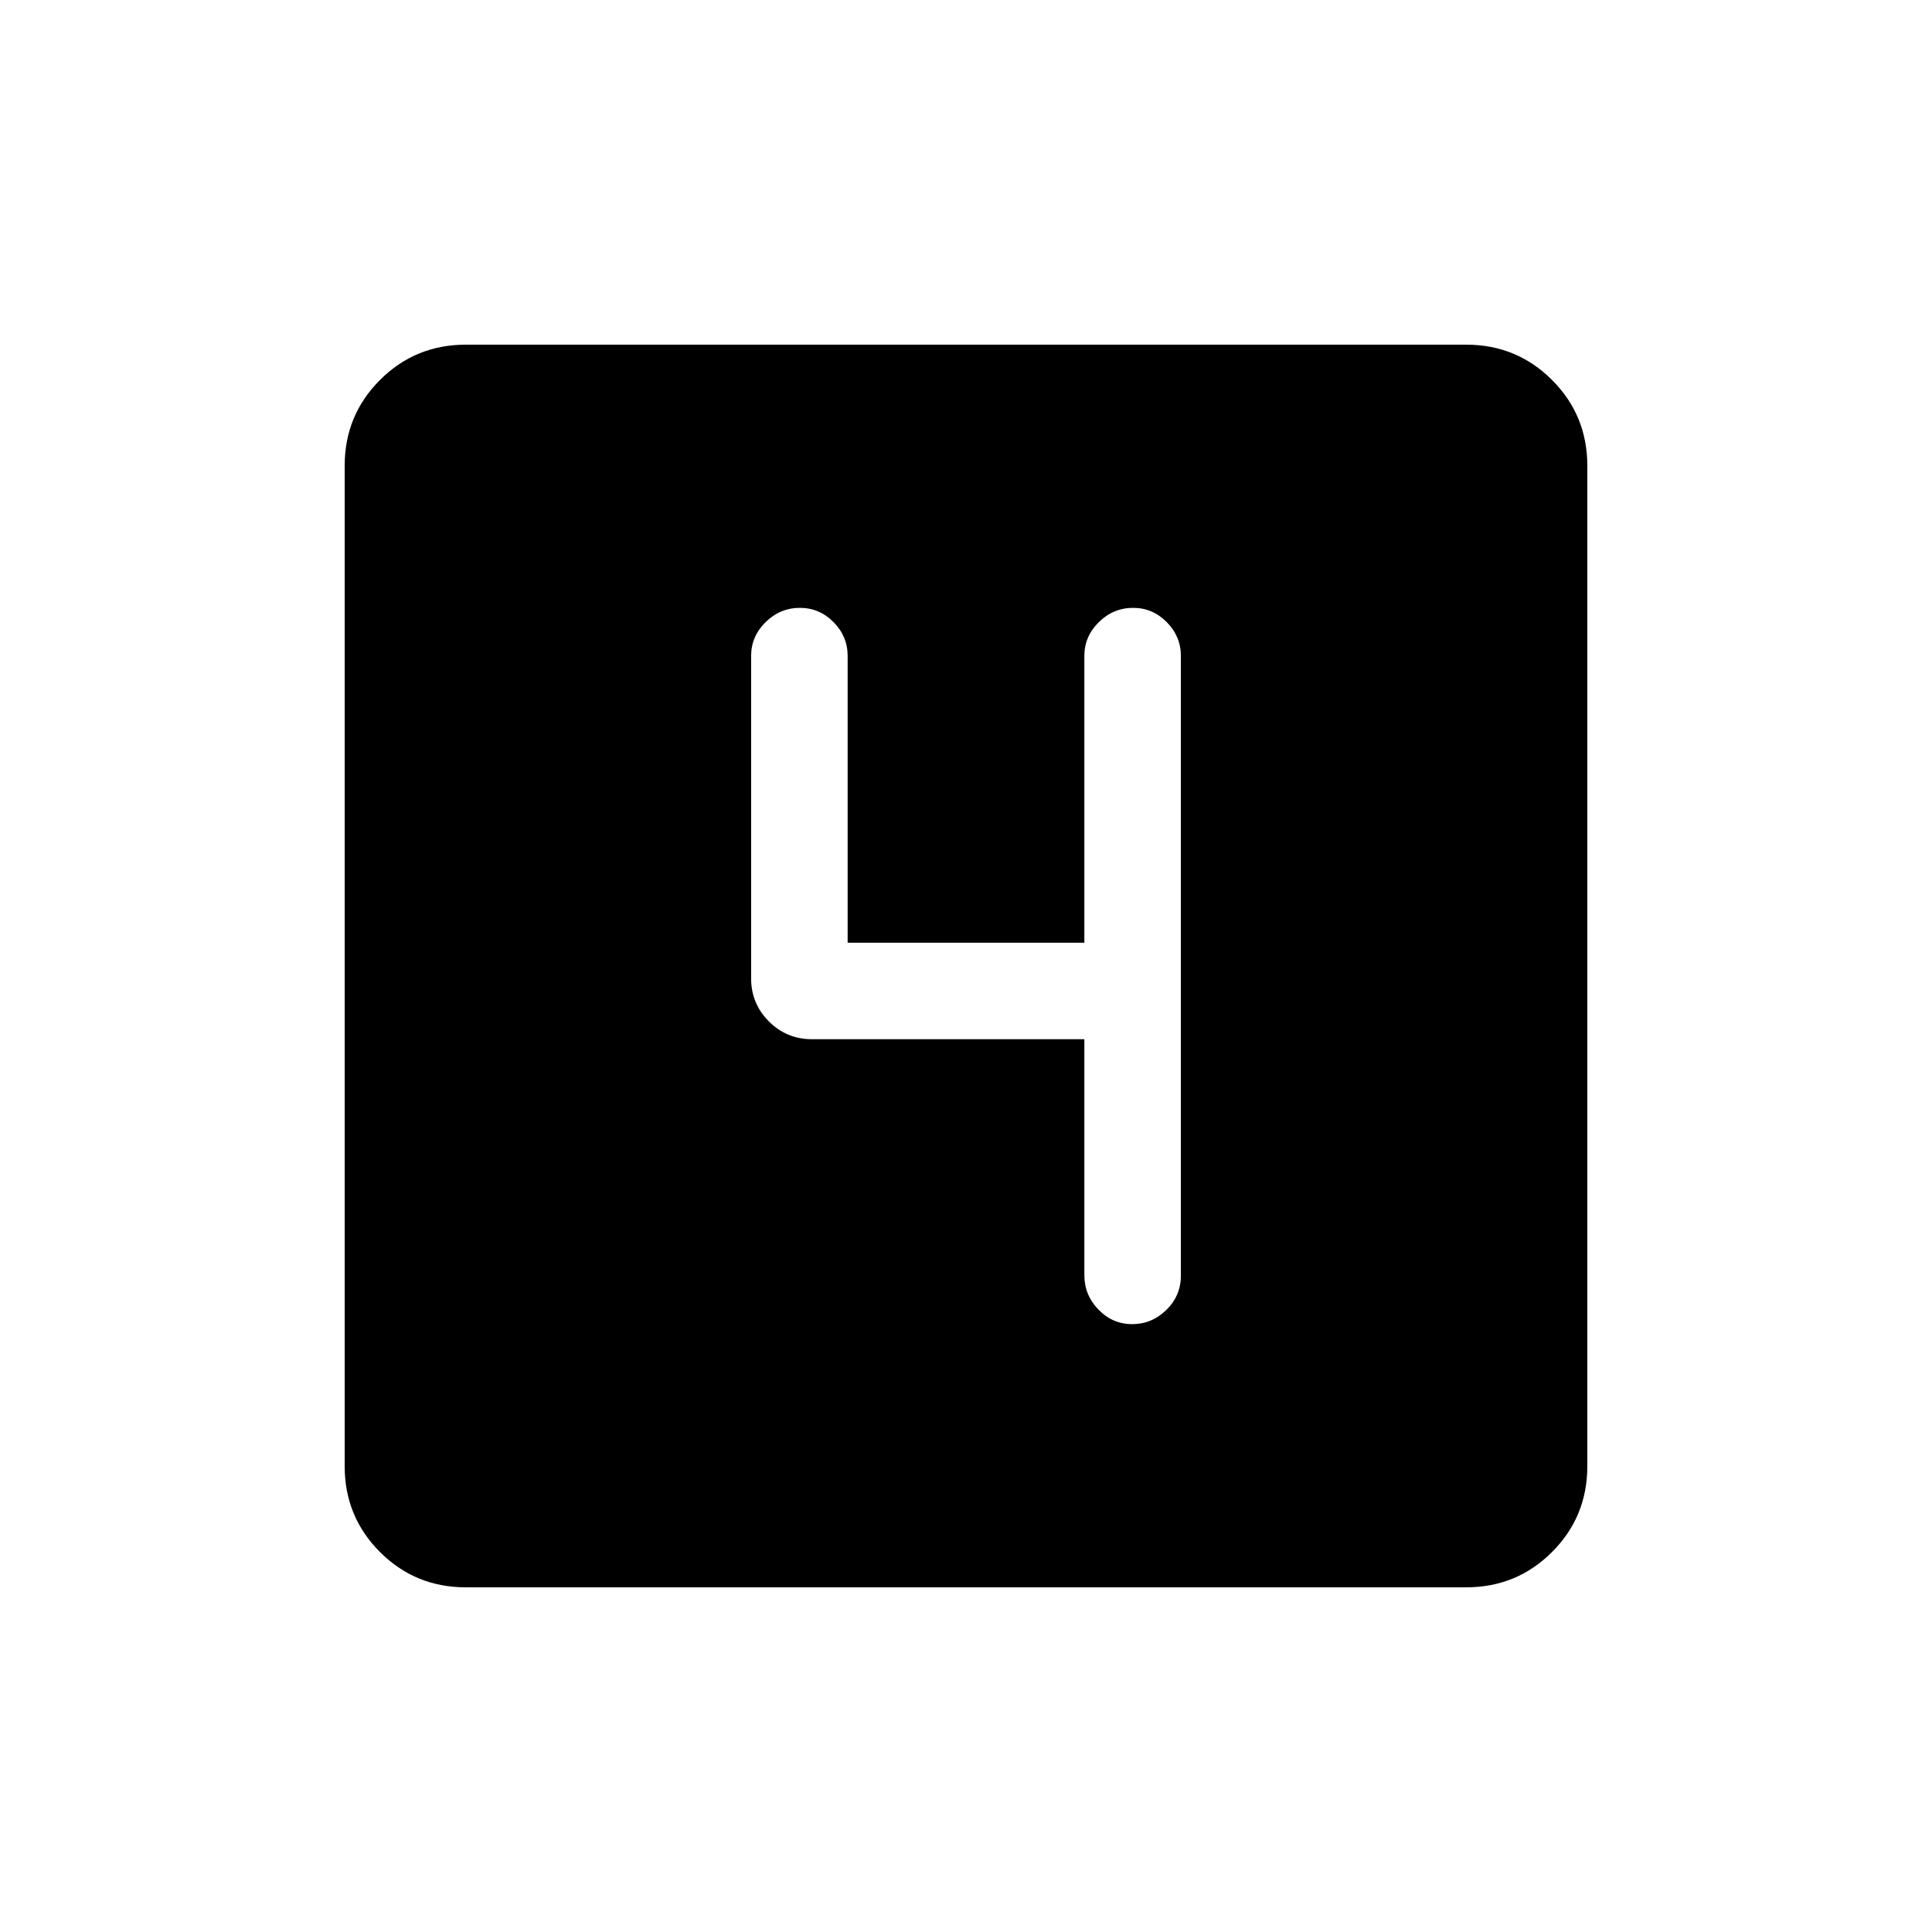 <svg xmlns="http://www.w3.org/2000/svg" height="20" viewBox="0 -960 960 960" width="20"><path d="M538.81-443.62v117.24q0 9.9 7.01 17.12 7.02 7.22 16.77 7.22 9.76 0 16.97-7.07 7.21-7.07 7.21-17.01v-307.96q0-9.71-7.03-16.8-7.03-7.08-16.66-7.08-9.85 0-17.06 7.08-7.21 7.09-7.21 16.8v142.5H421.19v-142.5q0-9.74-7.03-16.81-7.03-7.07-16.66-7.07-9.85 0-17.06 7.08-7.21 7.09-7.21 16.8v160.23q0 12.55 8.84 21.39t21.39 8.84h135.35ZM231.45-171.27q-25.11 0-42.64-17.54-17.54-17.53-17.54-42.64v-497.1q0-25.11 17.54-42.64 17.53-17.54 42.64-17.54h497.1q25.11 0 42.64 17.54 17.54 17.53 17.54 42.64v497.1q0 25.11-17.54 42.64-17.53 17.54-42.64 17.54h-497.1Z"/></svg>
